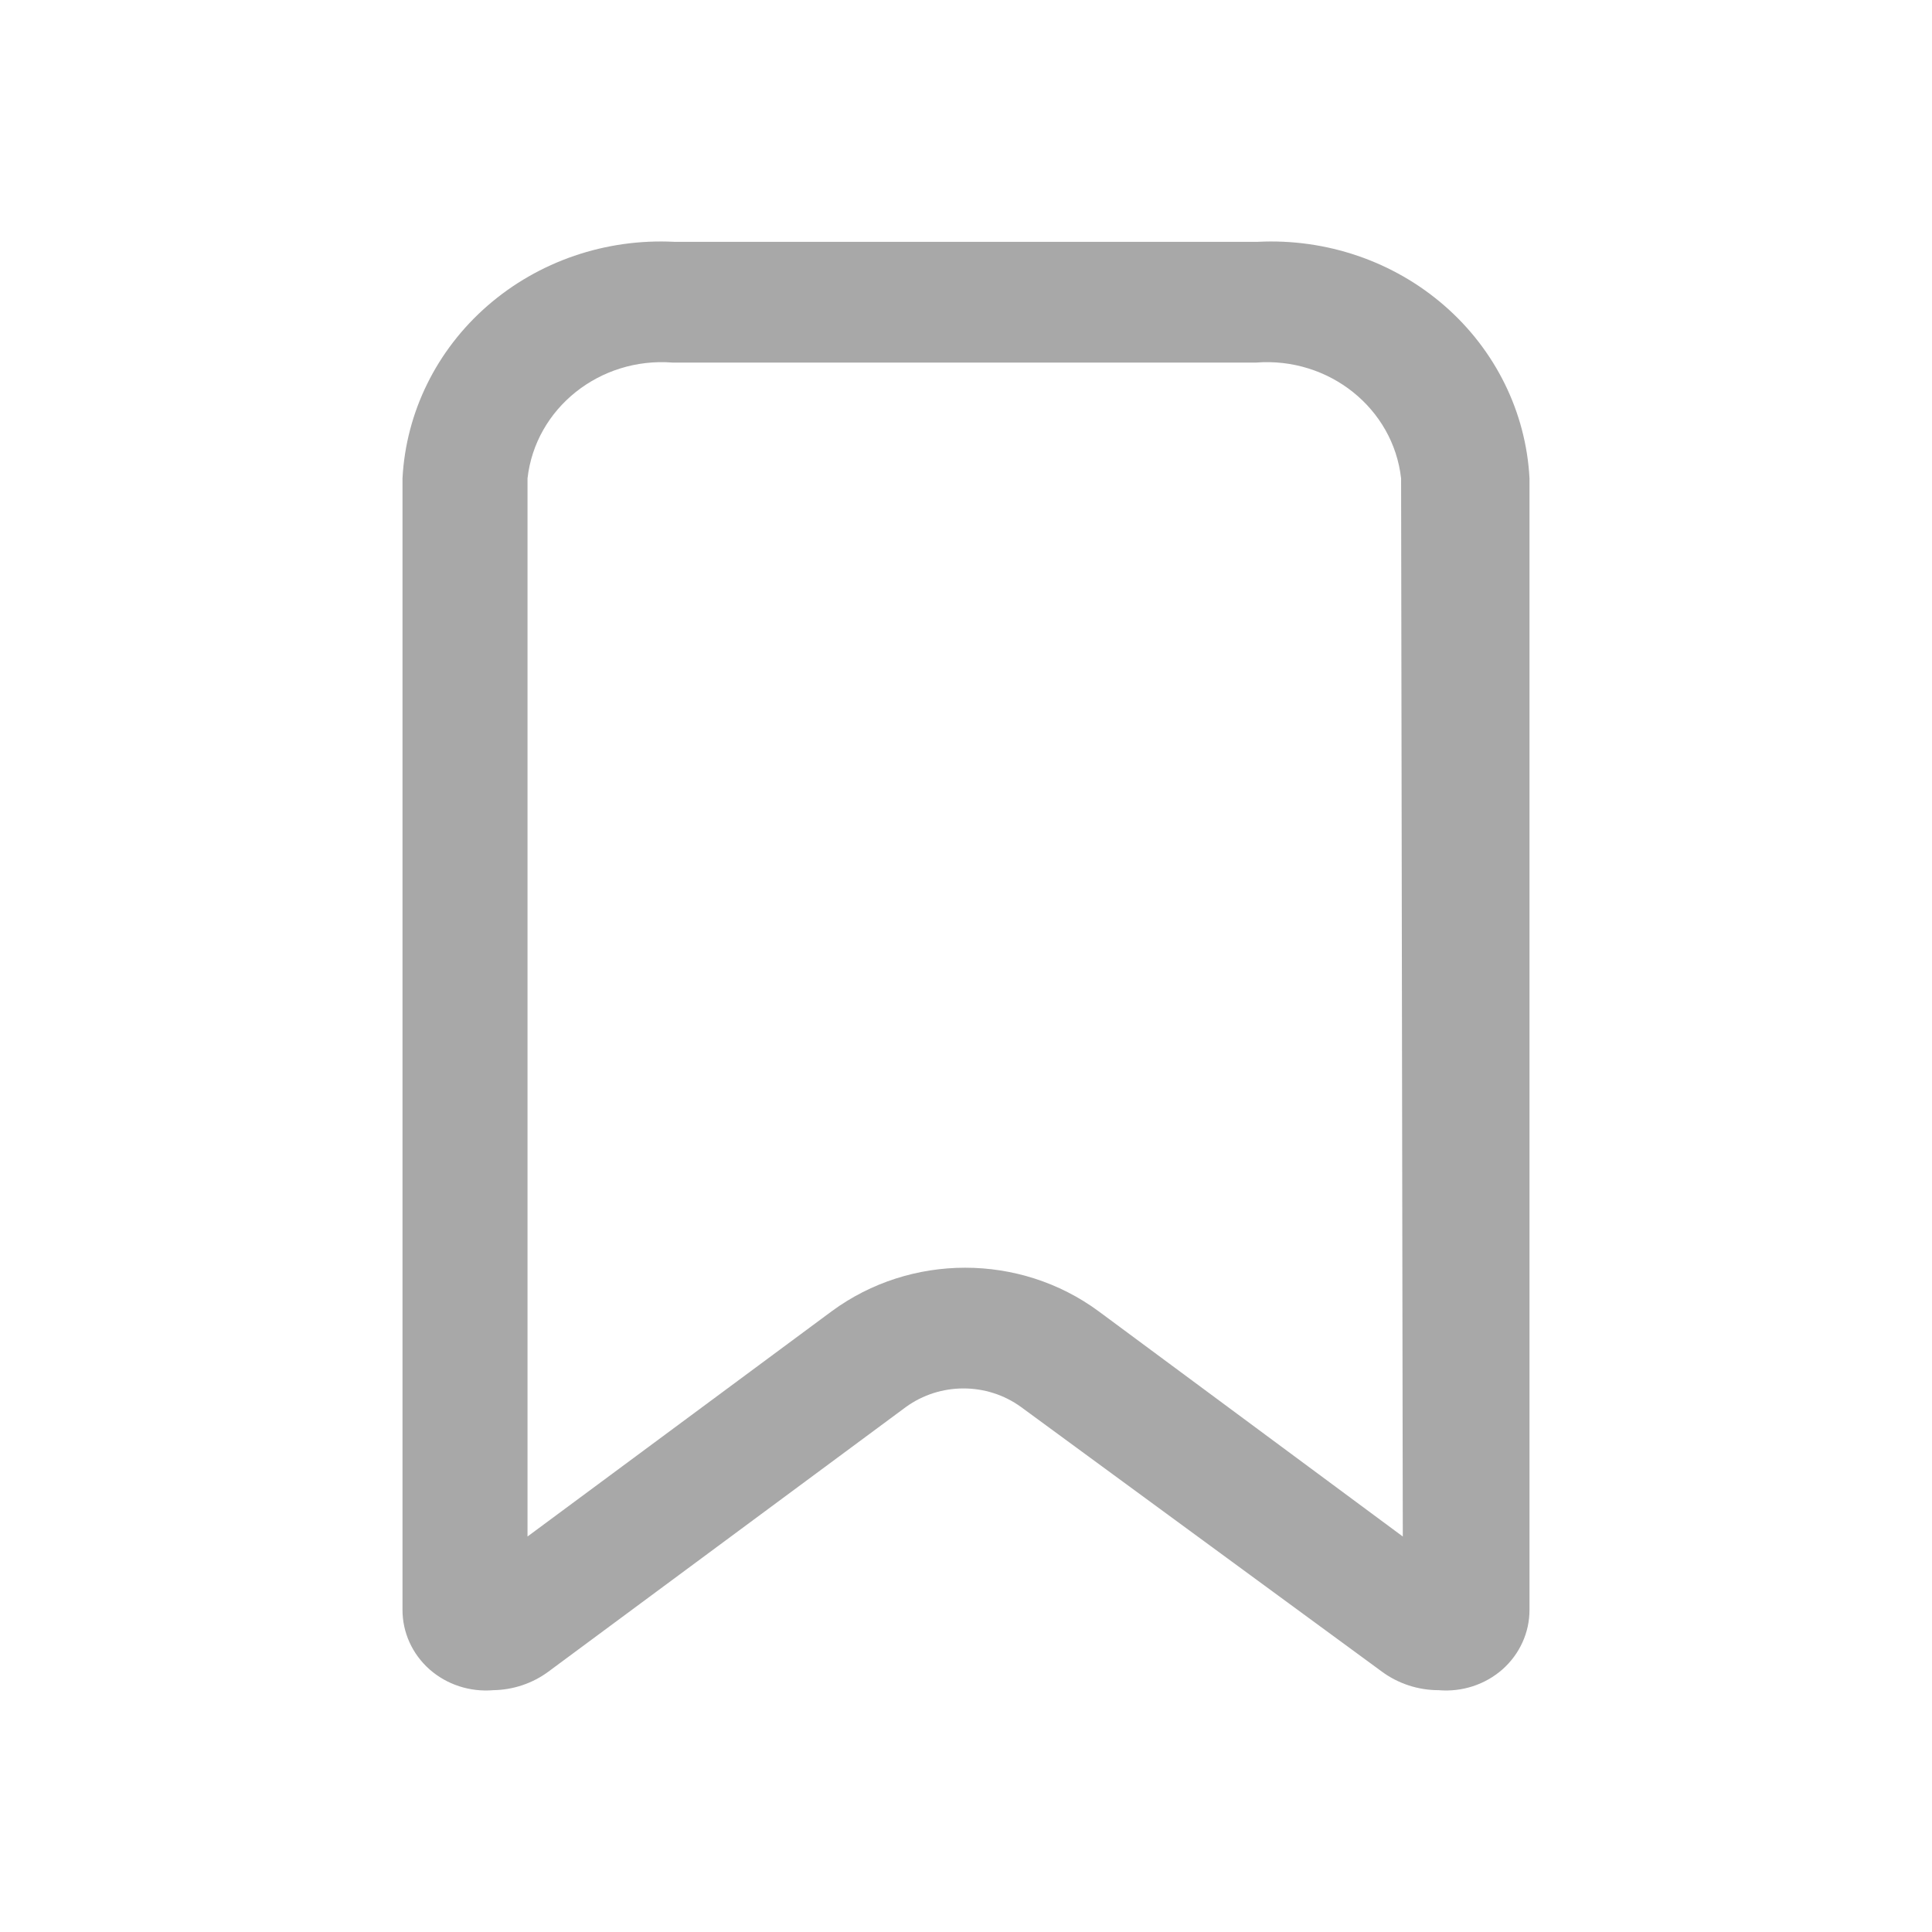 <svg width="24" height="24" viewBox="0 0 24 24" fill="none" xmlns="http://www.w3.org/2000/svg">
<g id="Interface essential/Bookmark">
<path id="Shape" fill-rule="evenodd" clip-rule="evenodd" d="M8.376 3.004H15.624C16.476 2.961 17.311 3.246 17.944 3.798C18.577 4.349 18.957 5.121 19 5.943V19.996C19.001 20.278 18.879 20.547 18.665 20.737C18.45 20.927 18.162 21.021 17.871 20.996C17.617 20.996 17.369 20.915 17.167 20.766L12.683 17.478C12.26 17.171 11.678 17.171 11.254 17.478L6.812 20.766C6.616 20.911 6.376 20.992 6.129 20.996C5.838 21.021 5.55 20.927 5.335 20.737C5.121 20.547 4.999 20.278 5 19.996V5.943C5.043 5.121 5.423 4.349 6.056 3.798C6.69 3.246 7.524 2.961 8.376 3.004ZM13.646 16.288L17.426 19.087L17.405 5.943C17.307 5.072 16.509 4.434 15.604 4.504H8.355C7.45 4.434 6.651 5.072 6.553 5.943V19.087L10.333 16.288C11.312 15.568 12.668 15.568 13.646 16.288Z" fill="#A8A8A8"/>
</g>
</svg>
